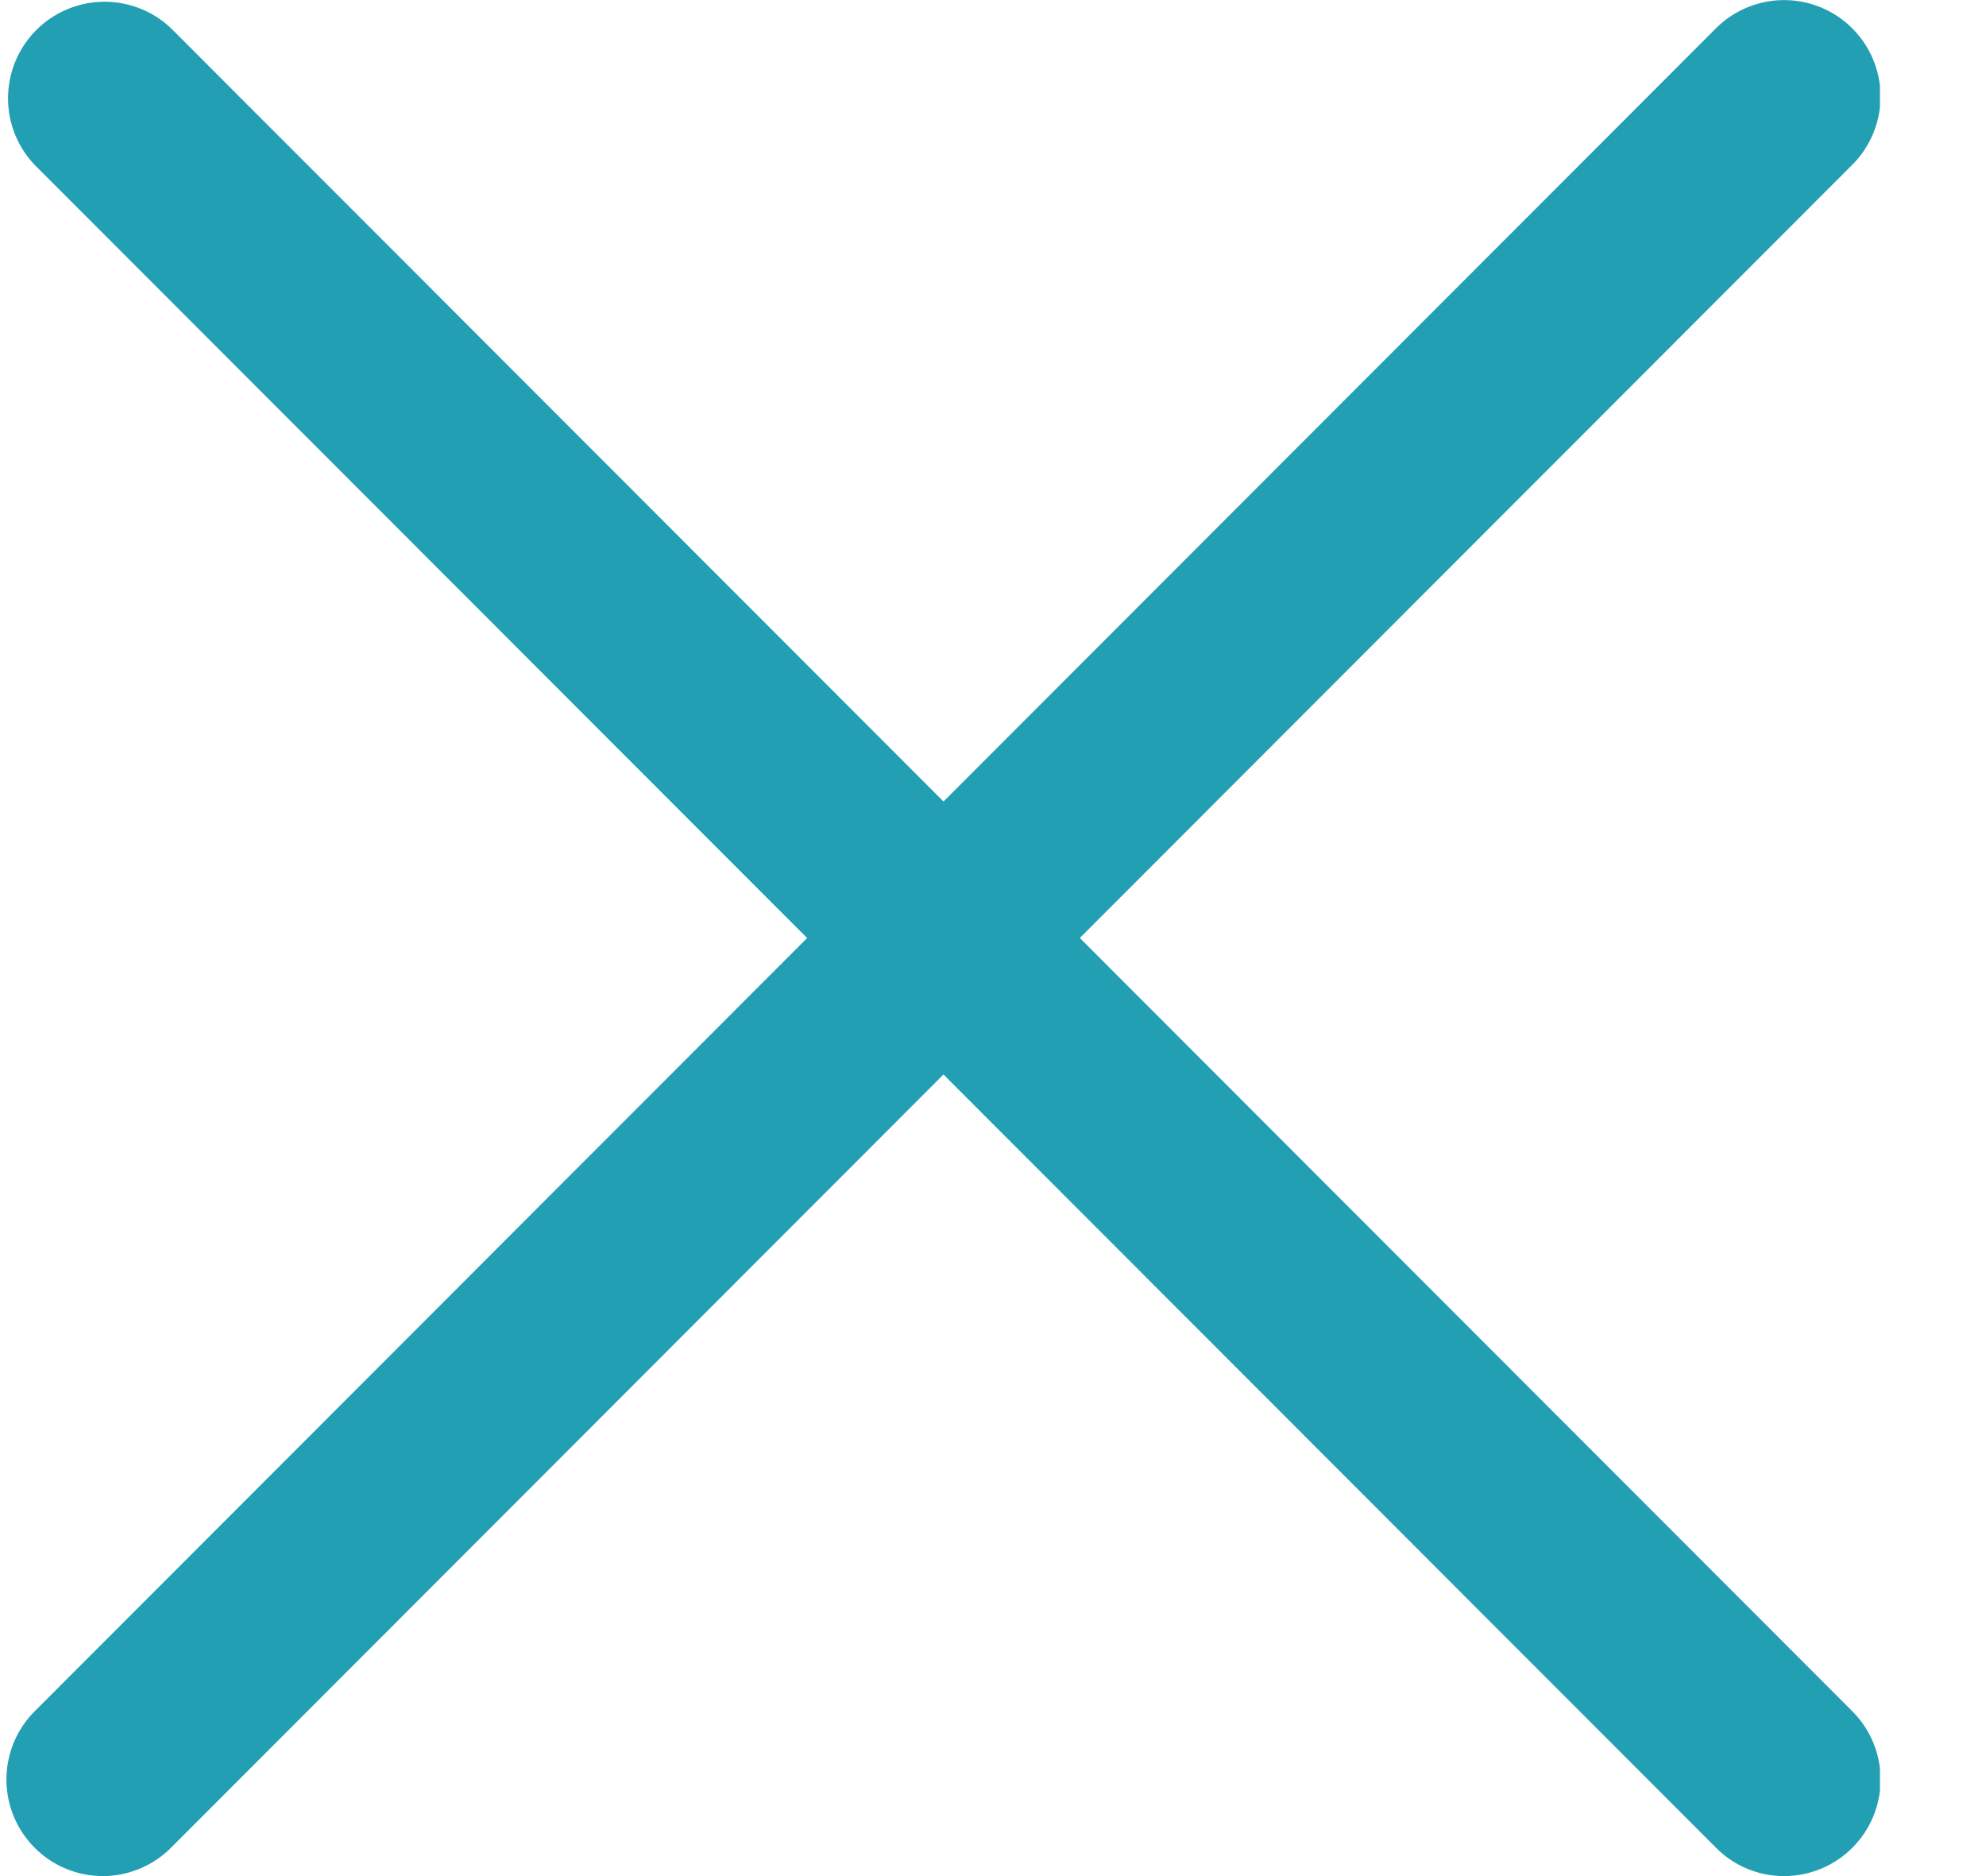 <svg width="18" height="17" fill="none" xmlns="http://www.w3.org/2000/svg"><g clip-path="url(#clip0)" fill="#239FB3"><path d="M.931 17a.875.875 0 01-.617-1.493L15.552.257a.873.873 0 111.236 1.236L1.55 16.743A.876.876 0 01.931 17z"/><path d="M16.17 17a.867.867 0 01-.617-.257L.313 1.493A.875.875 0 011.55.256l15.238 15.25A.875.875 0 0116.17 17z"/></g><defs><clipPath id="clip0"><path fill="#fff" transform="translate(.053)" d="M0 0h16.986v17H0z"/></clipPath></defs></svg>